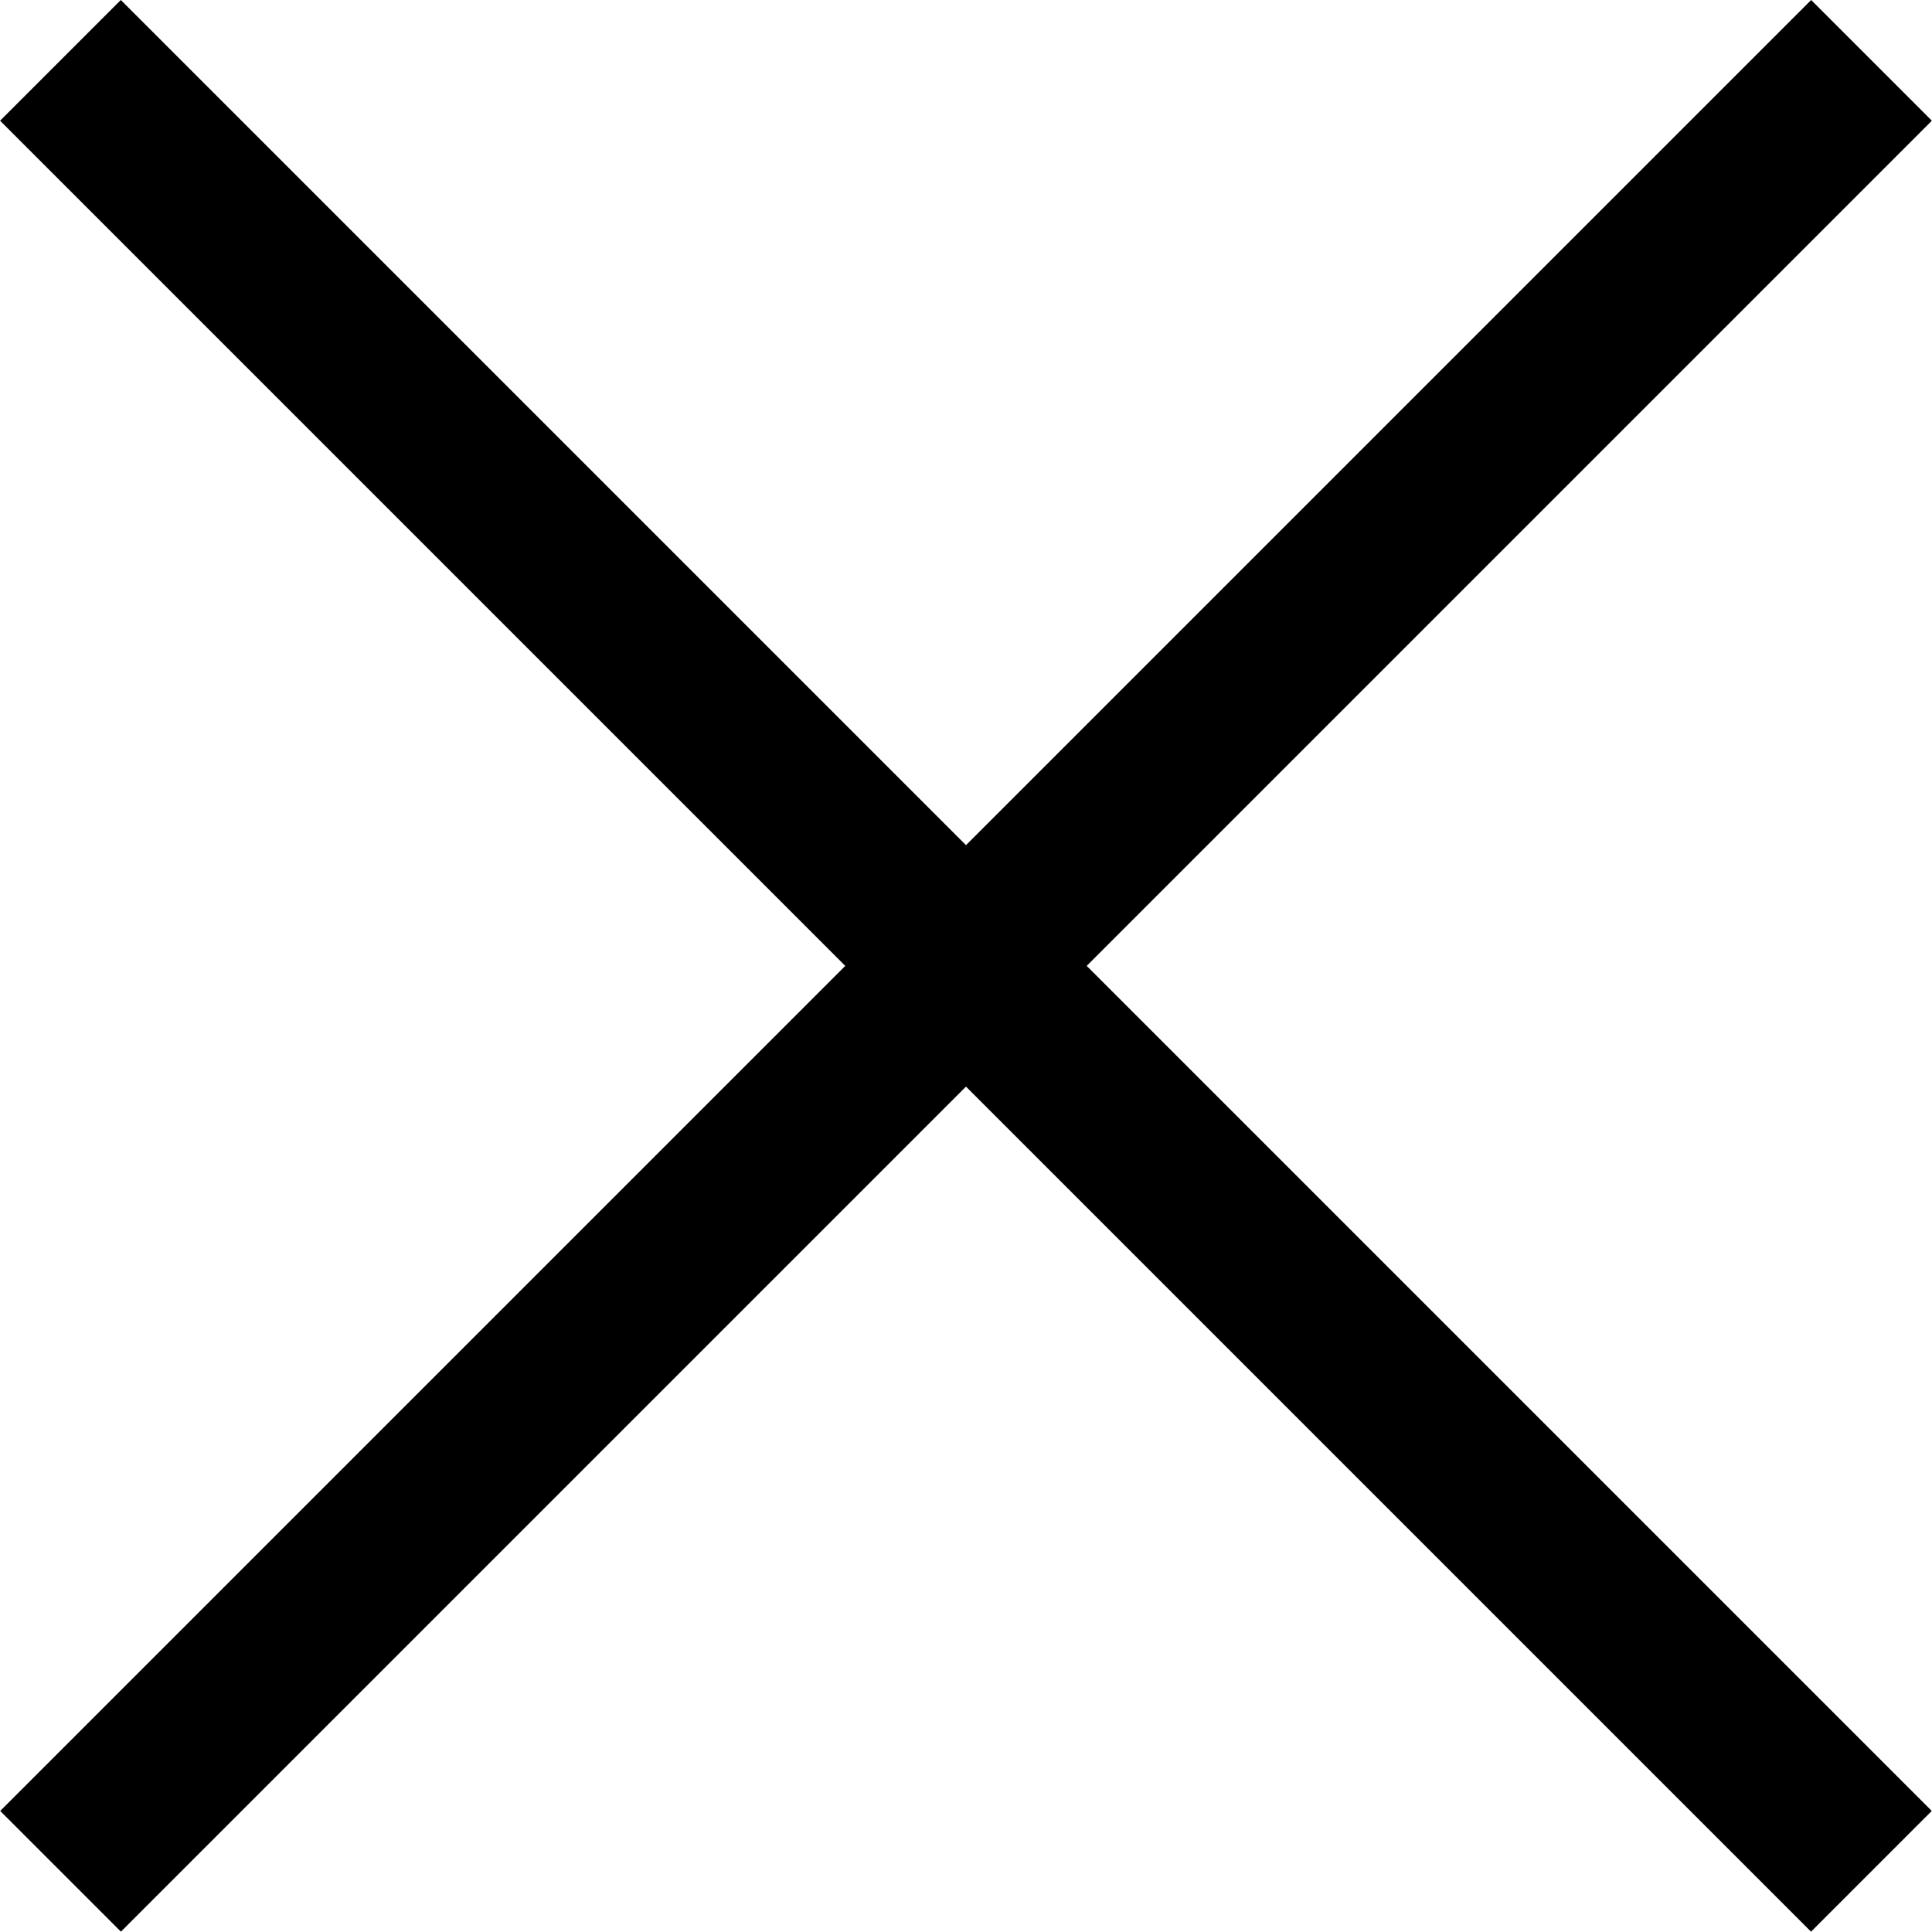 <svg width="45" height="45" viewBox="0 0 45 45" fill="none" xmlns="http://www.w3.org/2000/svg"><rect width="3.977" height="59.661" transform="matrix(0.707 0.707 -0.707 0.707 42.185 0)" fill="currentColor"></rect><rect width="3.977" height="59.661" transform="matrix(-0.707 0.707 0.707 0.707 2.814 0)" fill="currentColor"></rect></svg>